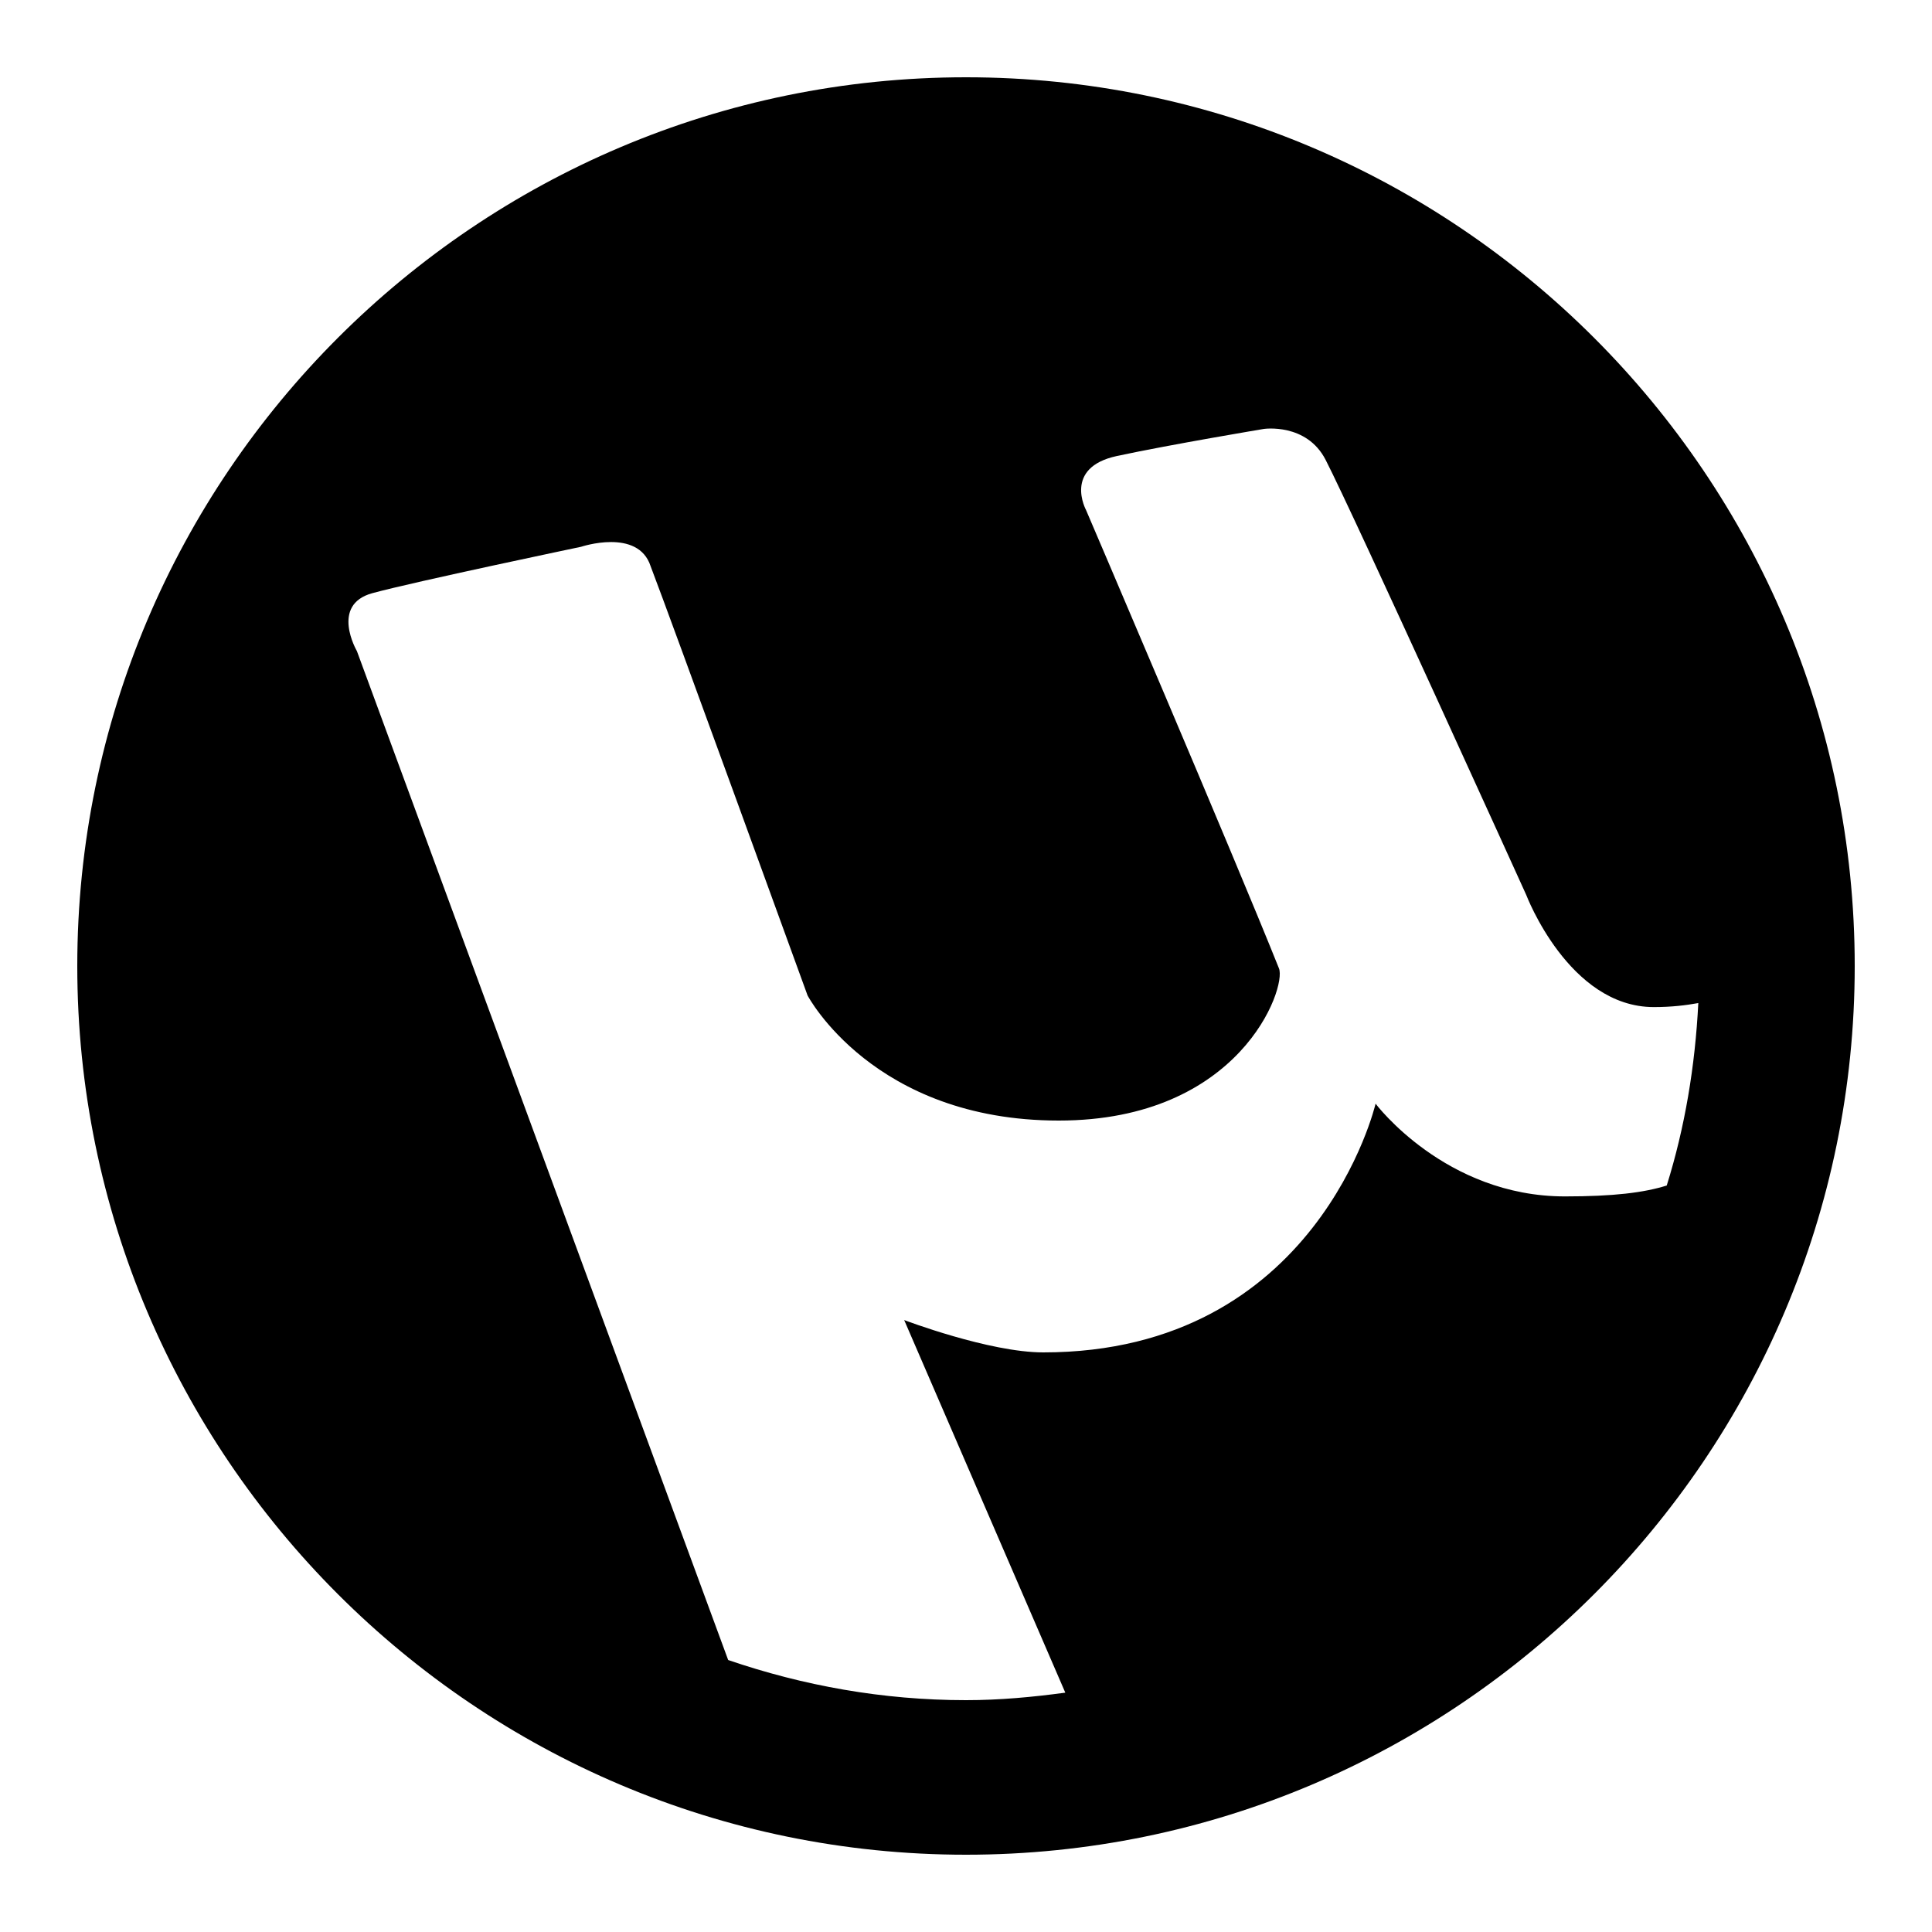 <?xml version="1.0"?><svg xmlns="http://www.w3.org/2000/svg"  viewBox="0 0 50 50" width="500px" height="500px">    <path d="M25,2C12.317,2,2,12.317,2,25s10.317,23,23,23s23-10.317,23-23S37.683,2,25,2z M40.5,30.963c-3.1,0-4.9-2.4-4.9-2.4 S34.1,35,27,35c-1.4,0-3.6-0.837-3.6-0.837l4.17,9.643C26.727,43.92,25.874,44,25,44c-2.157,0-4.222-0.377-6.155-1.039L9.237,16.851 c0,0-0.7-1.2,0.4-1.5c1.1-0.3,5.4-1.2,5.4-1.2s1.475-0.494,1.8,0.5c0.5,1.3,4.063,11.112,4.063,11.112S22.6,29,27.4,29 c4.7,0,5.9-3.437,5.7-3.937c-1.2-3-4.993-11.862-4.993-11.862s-0.6-1.1,0.8-1.4c1.4-0.3,3.8-0.7,3.8-0.7s1.105-0.163,1.6,0.8 c0.738,1.437,5.193,11.262,5.193,11.262s1.1,2.9,3.3,2.9c0.464,0,0.834-0.046,1.152-0.104c-0.082,1.635-0.348,3.221-0.817,4.722 C42.541,30.867,41.756,30.963,40.5,30.963z"/></svg>